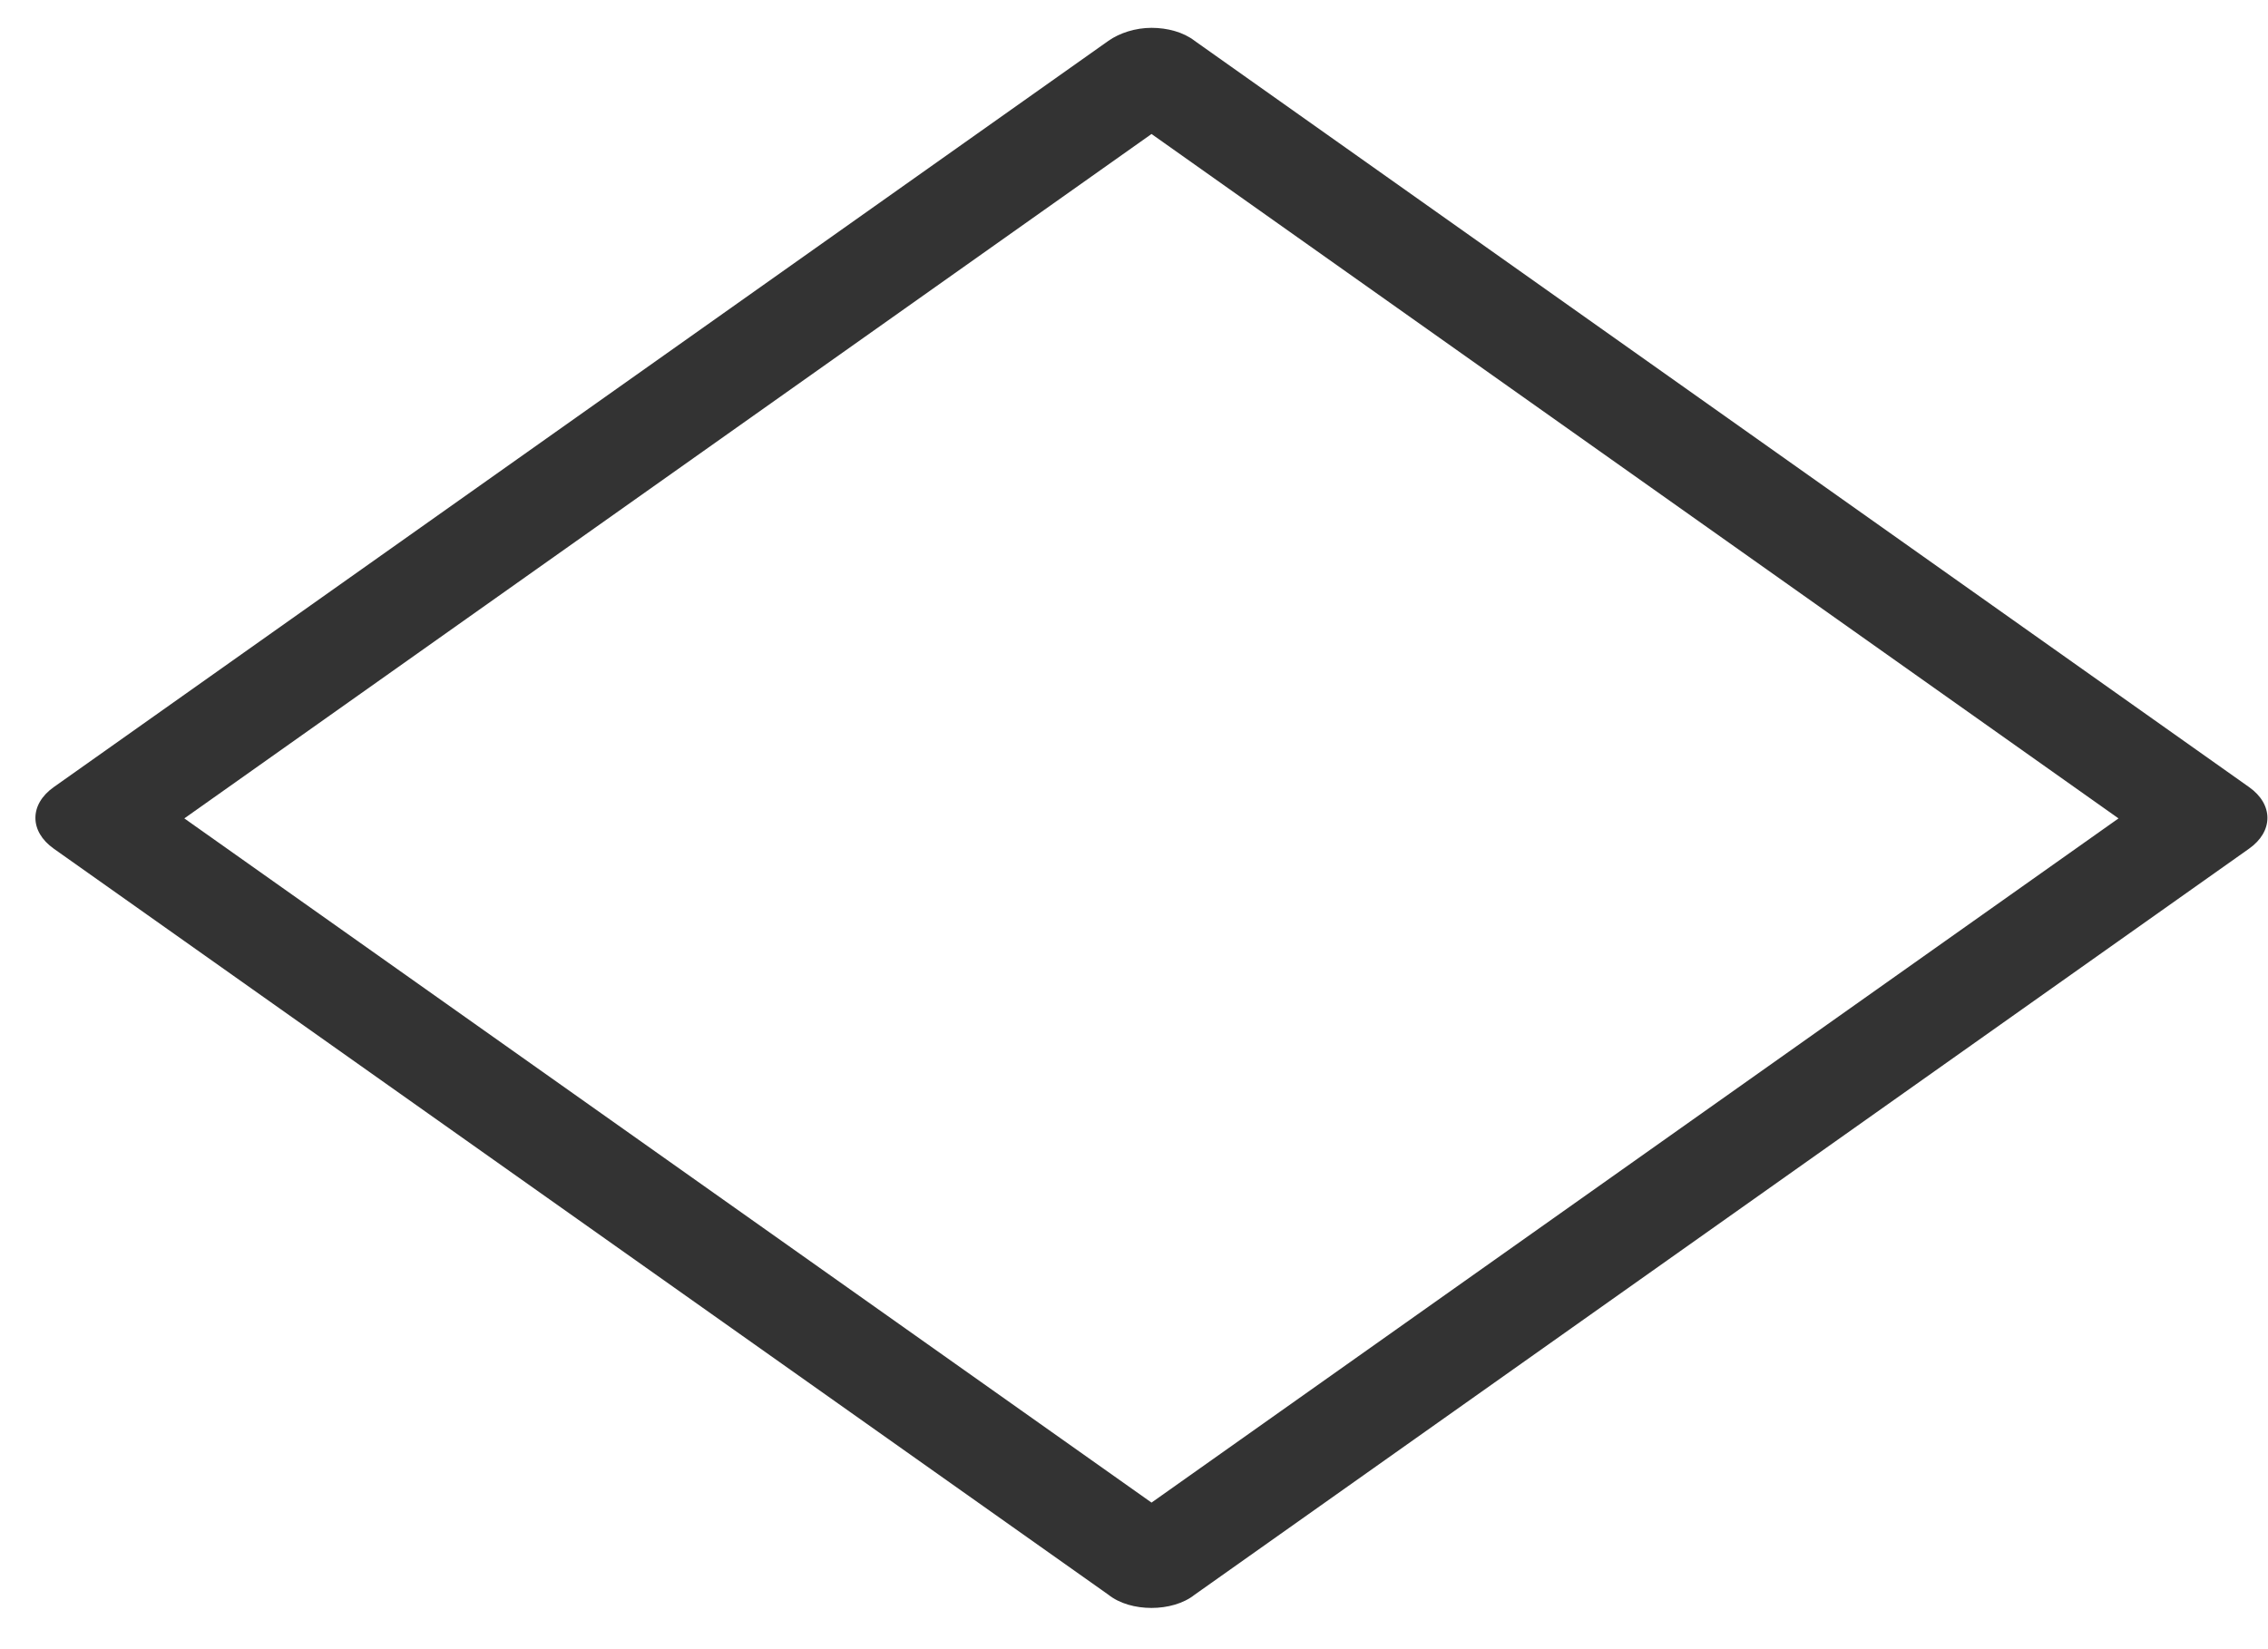 ﻿<?xml version="1.0" encoding="utf-8"?>
<svg version="1.1" xmlns:xlink="http://www.w3.org/1999/xlink" width="11px" height="8px" xmlns="http://www.w3.org/2000/svg">
  <g transform="matrix(1 0 0 1 -213 -190 )">
    <path d="M 5.794 7.736  C 5.74 7.779  5.662 7.8  5.585 7.8  C 5.507 7.8  5.43 7.779  5.376 7.736  L 0.261 4.117  C 0.142 4.033  0.142 3.902  0.261 3.818  L 5.376 0.198  C 5.43 0.16  5.507 0.135  5.585 0.135  C 5.662 0.135  5.74 0.156  5.794 0.198  L 10.908 3.818  C 11.027 3.902  11.027 4.033  10.908 4.117  L 5.794 7.736  Z M 5.585 0.65  L 0.894 3.97  L 5.585 7.289  L 10.275 3.97  L 5.585 0.65  Z " fill-rule="nonzero" fill="#333333" stroke="none" transform="matrix(1 0 0 1 213 190 )" />
  </g>
</svg>